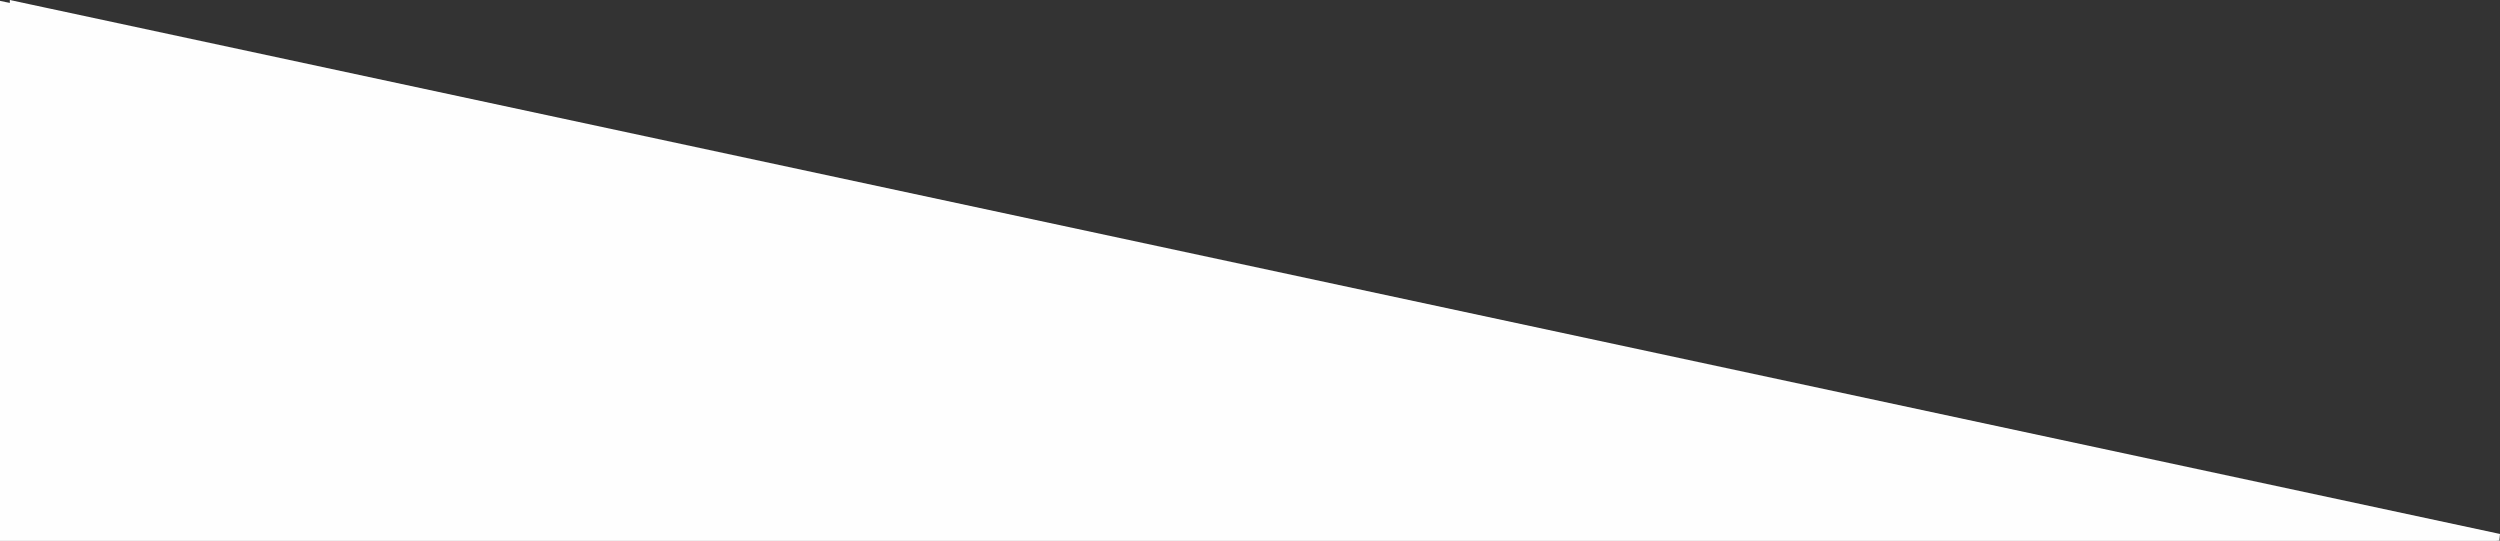 <?xml version="1.0" encoding="UTF-8" standalone="no"?>
<svg
   xmlns:dc="http://purl.org/dc/elements/1.1/"
   xmlns:cc="http://creativecommons.org/ns#"
   xmlns:rdf="http://www.w3.org/1999/02/22-rdf-syntax-ns#"
   xmlns:svg="http://www.w3.org/2000/svg"
   xmlns="http://www.w3.org/2000/svg"
   version="1.1"
   id="svg2"
   viewBox="0 0 368.471 79.688"
   height="22.49mm"
   width="103.991mm"
   preserveAspectRatio="none">
  <rect x="0" y="0" width="368.471" height="79.688" fill="#333333" stroke="none"/>
  <defs
     id="defs4" />
  <g
     transform="translate(-140.919,-637.46)"
     id="layer1">
    <path
       id="path3336"
       d="m 141.429,716.648 367.857,0 -366.429,-78.571 z"
       style="fill:#fefefe;fill-opacity:1;fill-rule:evenodd;stroke:#fefefe;stroke-width:1px;stroke-linecap:butt;stroke-linejoin:miter;stroke-opacity:1" />
    <path
       style="fill:#fefefe;fill-opacity:1;fill-rule:evenodd;stroke:none;stroke-width:1px;stroke-linecap:butt;stroke-linejoin:miter;stroke-opacity:1"
       d="M 140.893,717.541 509.223,717.153 140.714,637.541 Z"
       id="path4176" />
  </g>
</svg>
